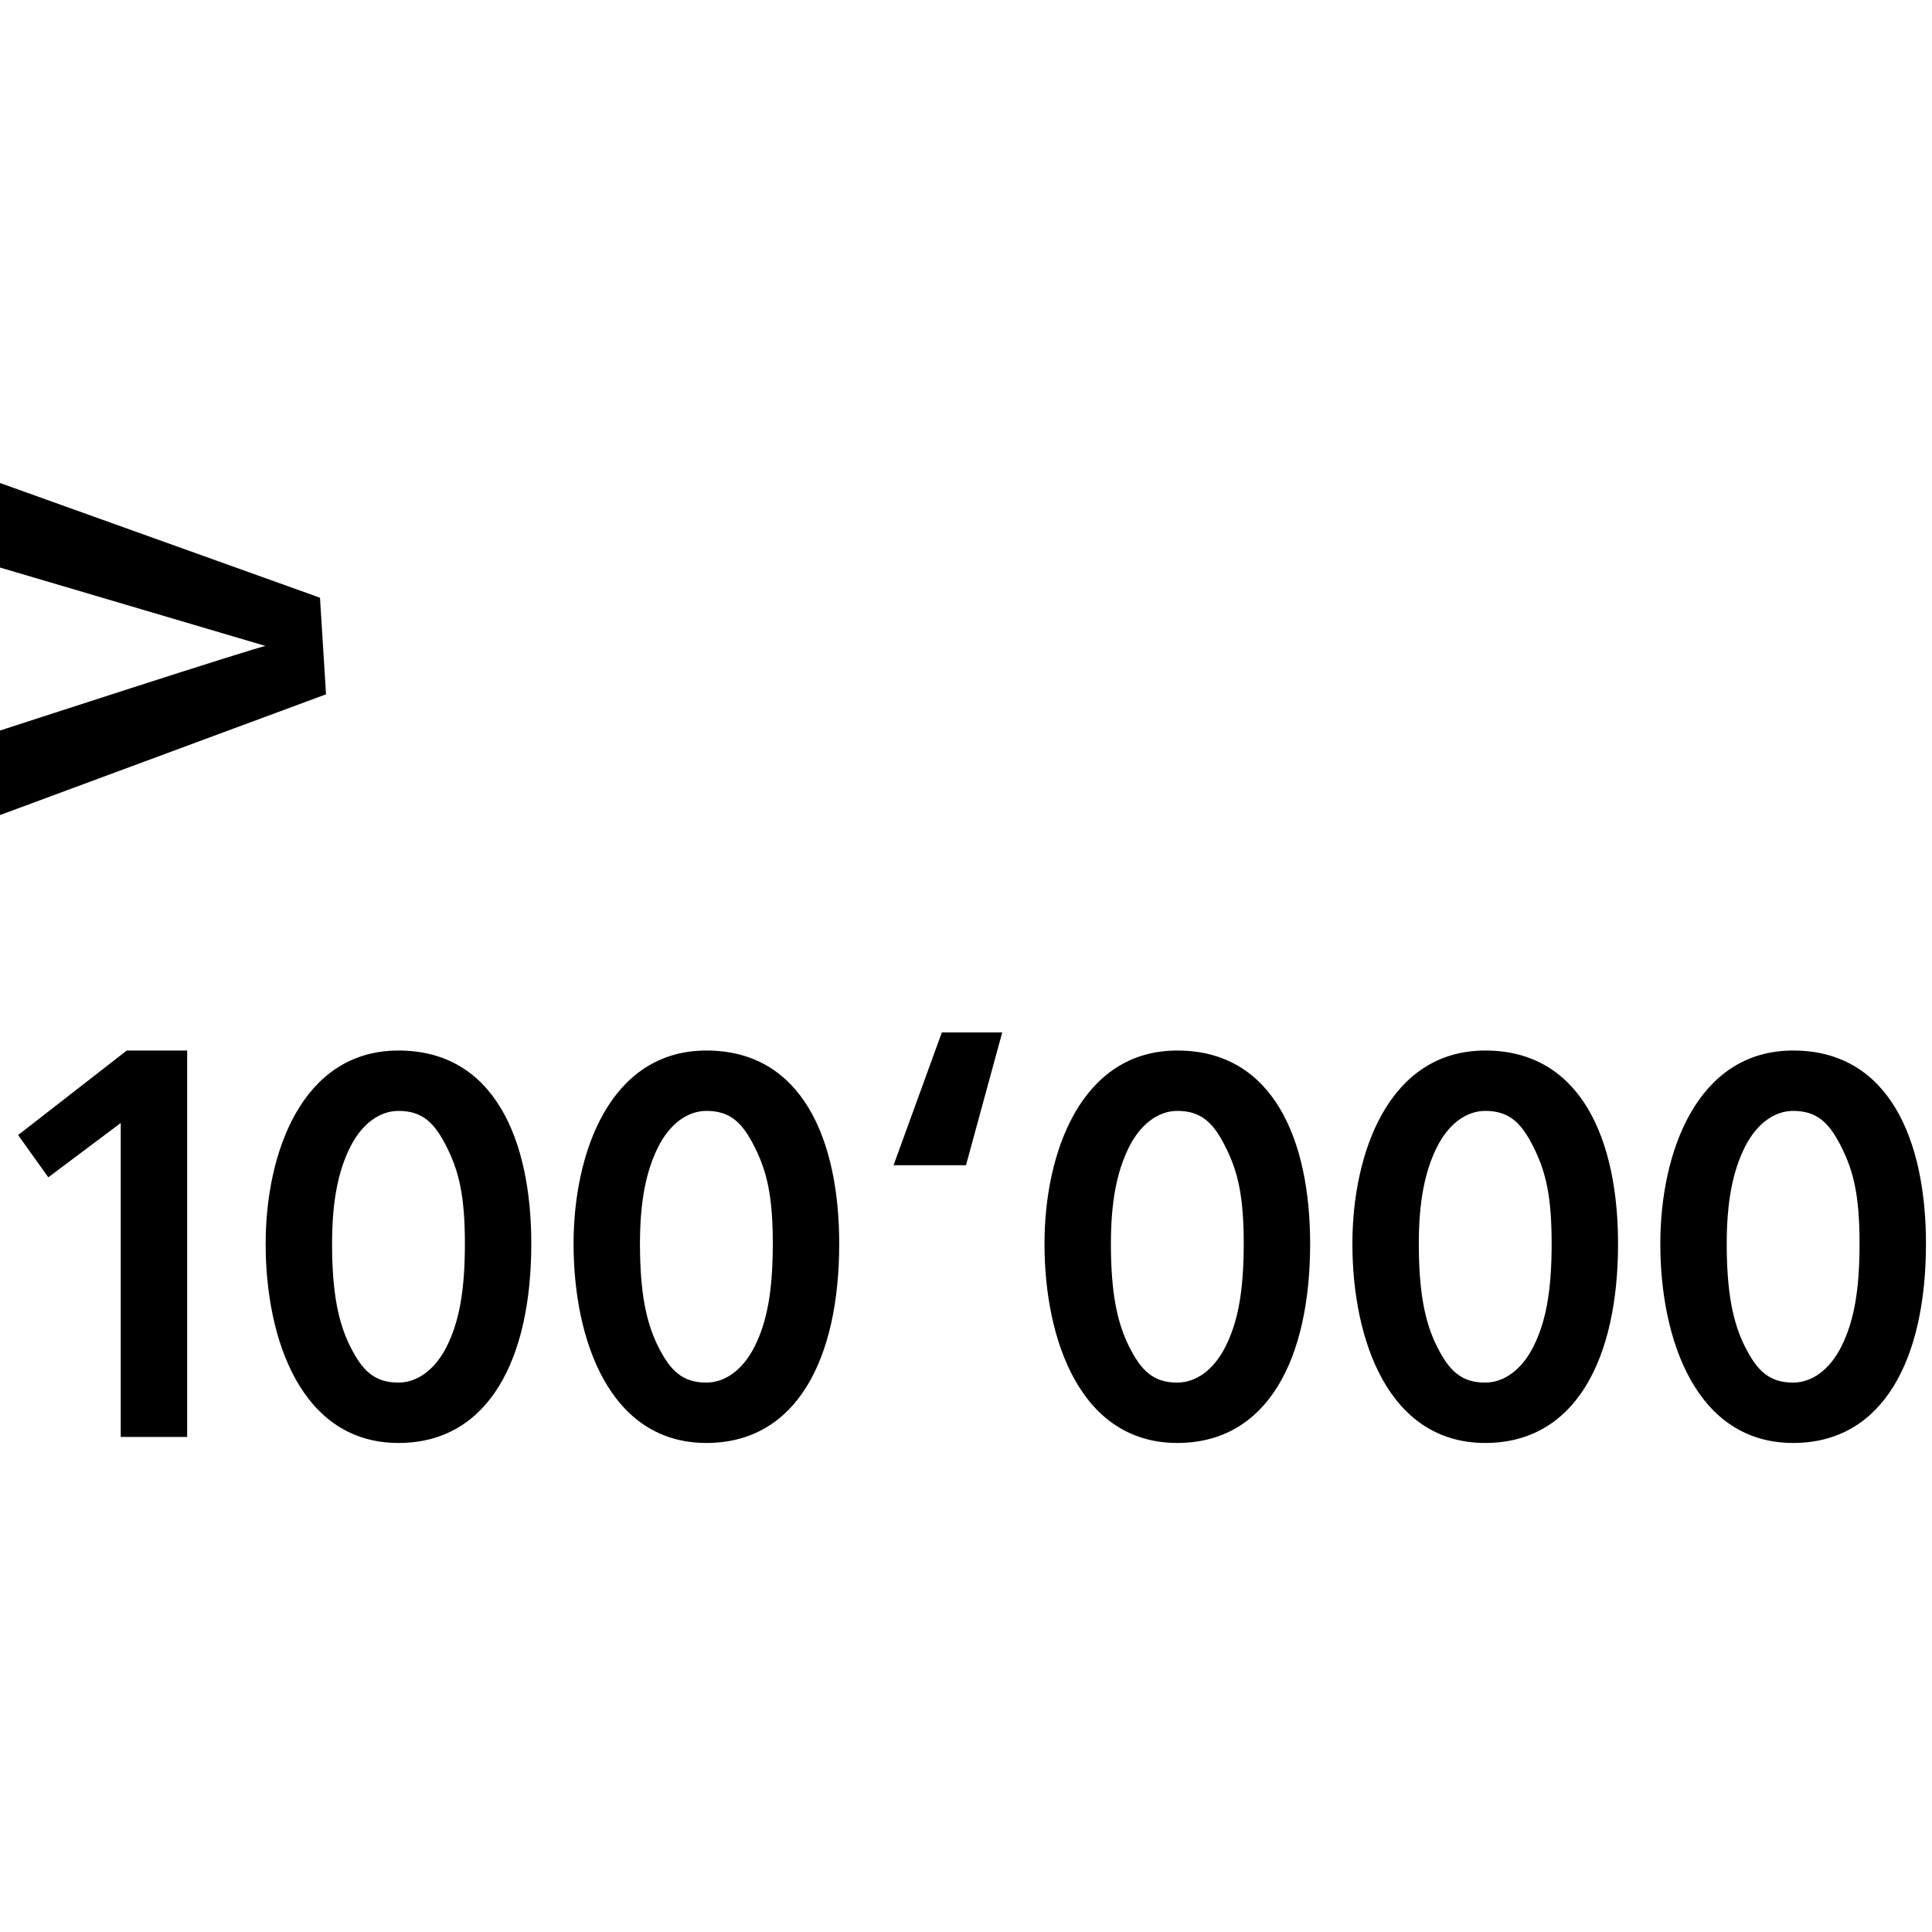 <svg xml:space="preserve" viewBox="0 0 32 32" xmlns="http://www.w3.org/2000/svg"><g id="icon">
  <path d="M0 0"/>
  <path d="m5.4 11.5-5.4 2v-1.4s4.3-1.4 4.4-1.4L0 9.4V8l5.3 1.9zM.3 18.8l.5.7 1.2-.9v5.2h1.1v-6.4h-1L.3 18.8zm8.5 1.8c0 1.9-.7 3.3-2.2 3.3-1.6 0-2.2-1.7-2.2-3.3 0-1.5.6-3.2 2.2-3.2s2.2 1.5 2.2 3.2m-1.1 0c0-.8-.1-1.2-.3-1.6-.2-.4-.4-.6-.8-.6-.3 0-.6.2-.8.6s-.3.9-.3 1.6c0 .8.1 1.3.3 1.7.2.4.4.6.8.6.3 0 .6-.2.8-.6.2-.4.3-.9.3-1.7m6.2 0c0 1.9-.7 3.3-2.2 3.3-1.6 0-2.2-1.7-2.2-3.3 0-1.5.6-3.2 2.2-3.2s2.2 1.5 2.2 3.2m-1.1 0c0-.8-.1-1.2-.3-1.6s-.4-.6-.8-.6c-.3 0-.6.2-.8.6-.2.4-.3.9-.3 1.6 0 .8.1 1.3.3 1.7.2.4.4.6.8.6.3 0 .6-.2.8-.6.2-.4.3-.9.3-1.7m8.9 0c0 1.9-.7 3.3-2.2 3.3-1.6 0-2.2-1.7-2.2-3.3 0-1.5.6-3.2 2.2-3.2s2.2 1.5 2.2 3.2m-1.1 0c0-.8-.1-1.2-.3-1.6s-.4-.6-.8-.6c-.3 0-.6.2-.8.6-.2.4-.3.9-.3 1.6 0 .8.1 1.3.3 1.7.2.4.4.6.8.6.3 0 .6-.2.8-.6.2-.4.3-.9.3-1.7m6.2 0c0 1.9-.7 3.3-2.2 3.3-1.6 0-2.2-1.7-2.2-3.3 0-1.5.6-3.2 2.2-3.2s2.2 1.5 2.2 3.2m-1.1 0c0-.8-.1-1.2-.3-1.6-.2-.4-.4-.6-.8-.6-.3 0-.6.2-.8.6s-.3.9-.3 1.6c0 .8.1 1.3.3 1.7.2.4.4.6.8.6.3 0 .6-.2.8-.6.2-.4.3-.9.3-1.7m6.2 0c0 1.9-.7 3.3-2.2 3.3-1.6 0-2.2-1.7-2.2-3.3 0-1.5.6-3.2 2.2-3.2s2.2 1.5 2.2 3.2m-1.1 0c0-.8-.1-1.2-.3-1.6s-.4-.6-.8-.6c-.3 0-.6.2-.8.6-.2.4-.3.9-.3 1.6 0 .8.1 1.3.3 1.7.2.4.4.6.8.6.3 0 .6-.2.8-.6.2-.4.3-.9.3-1.7m-16-1.3H16l.6-2.2h-1z"/>
</g></svg>
